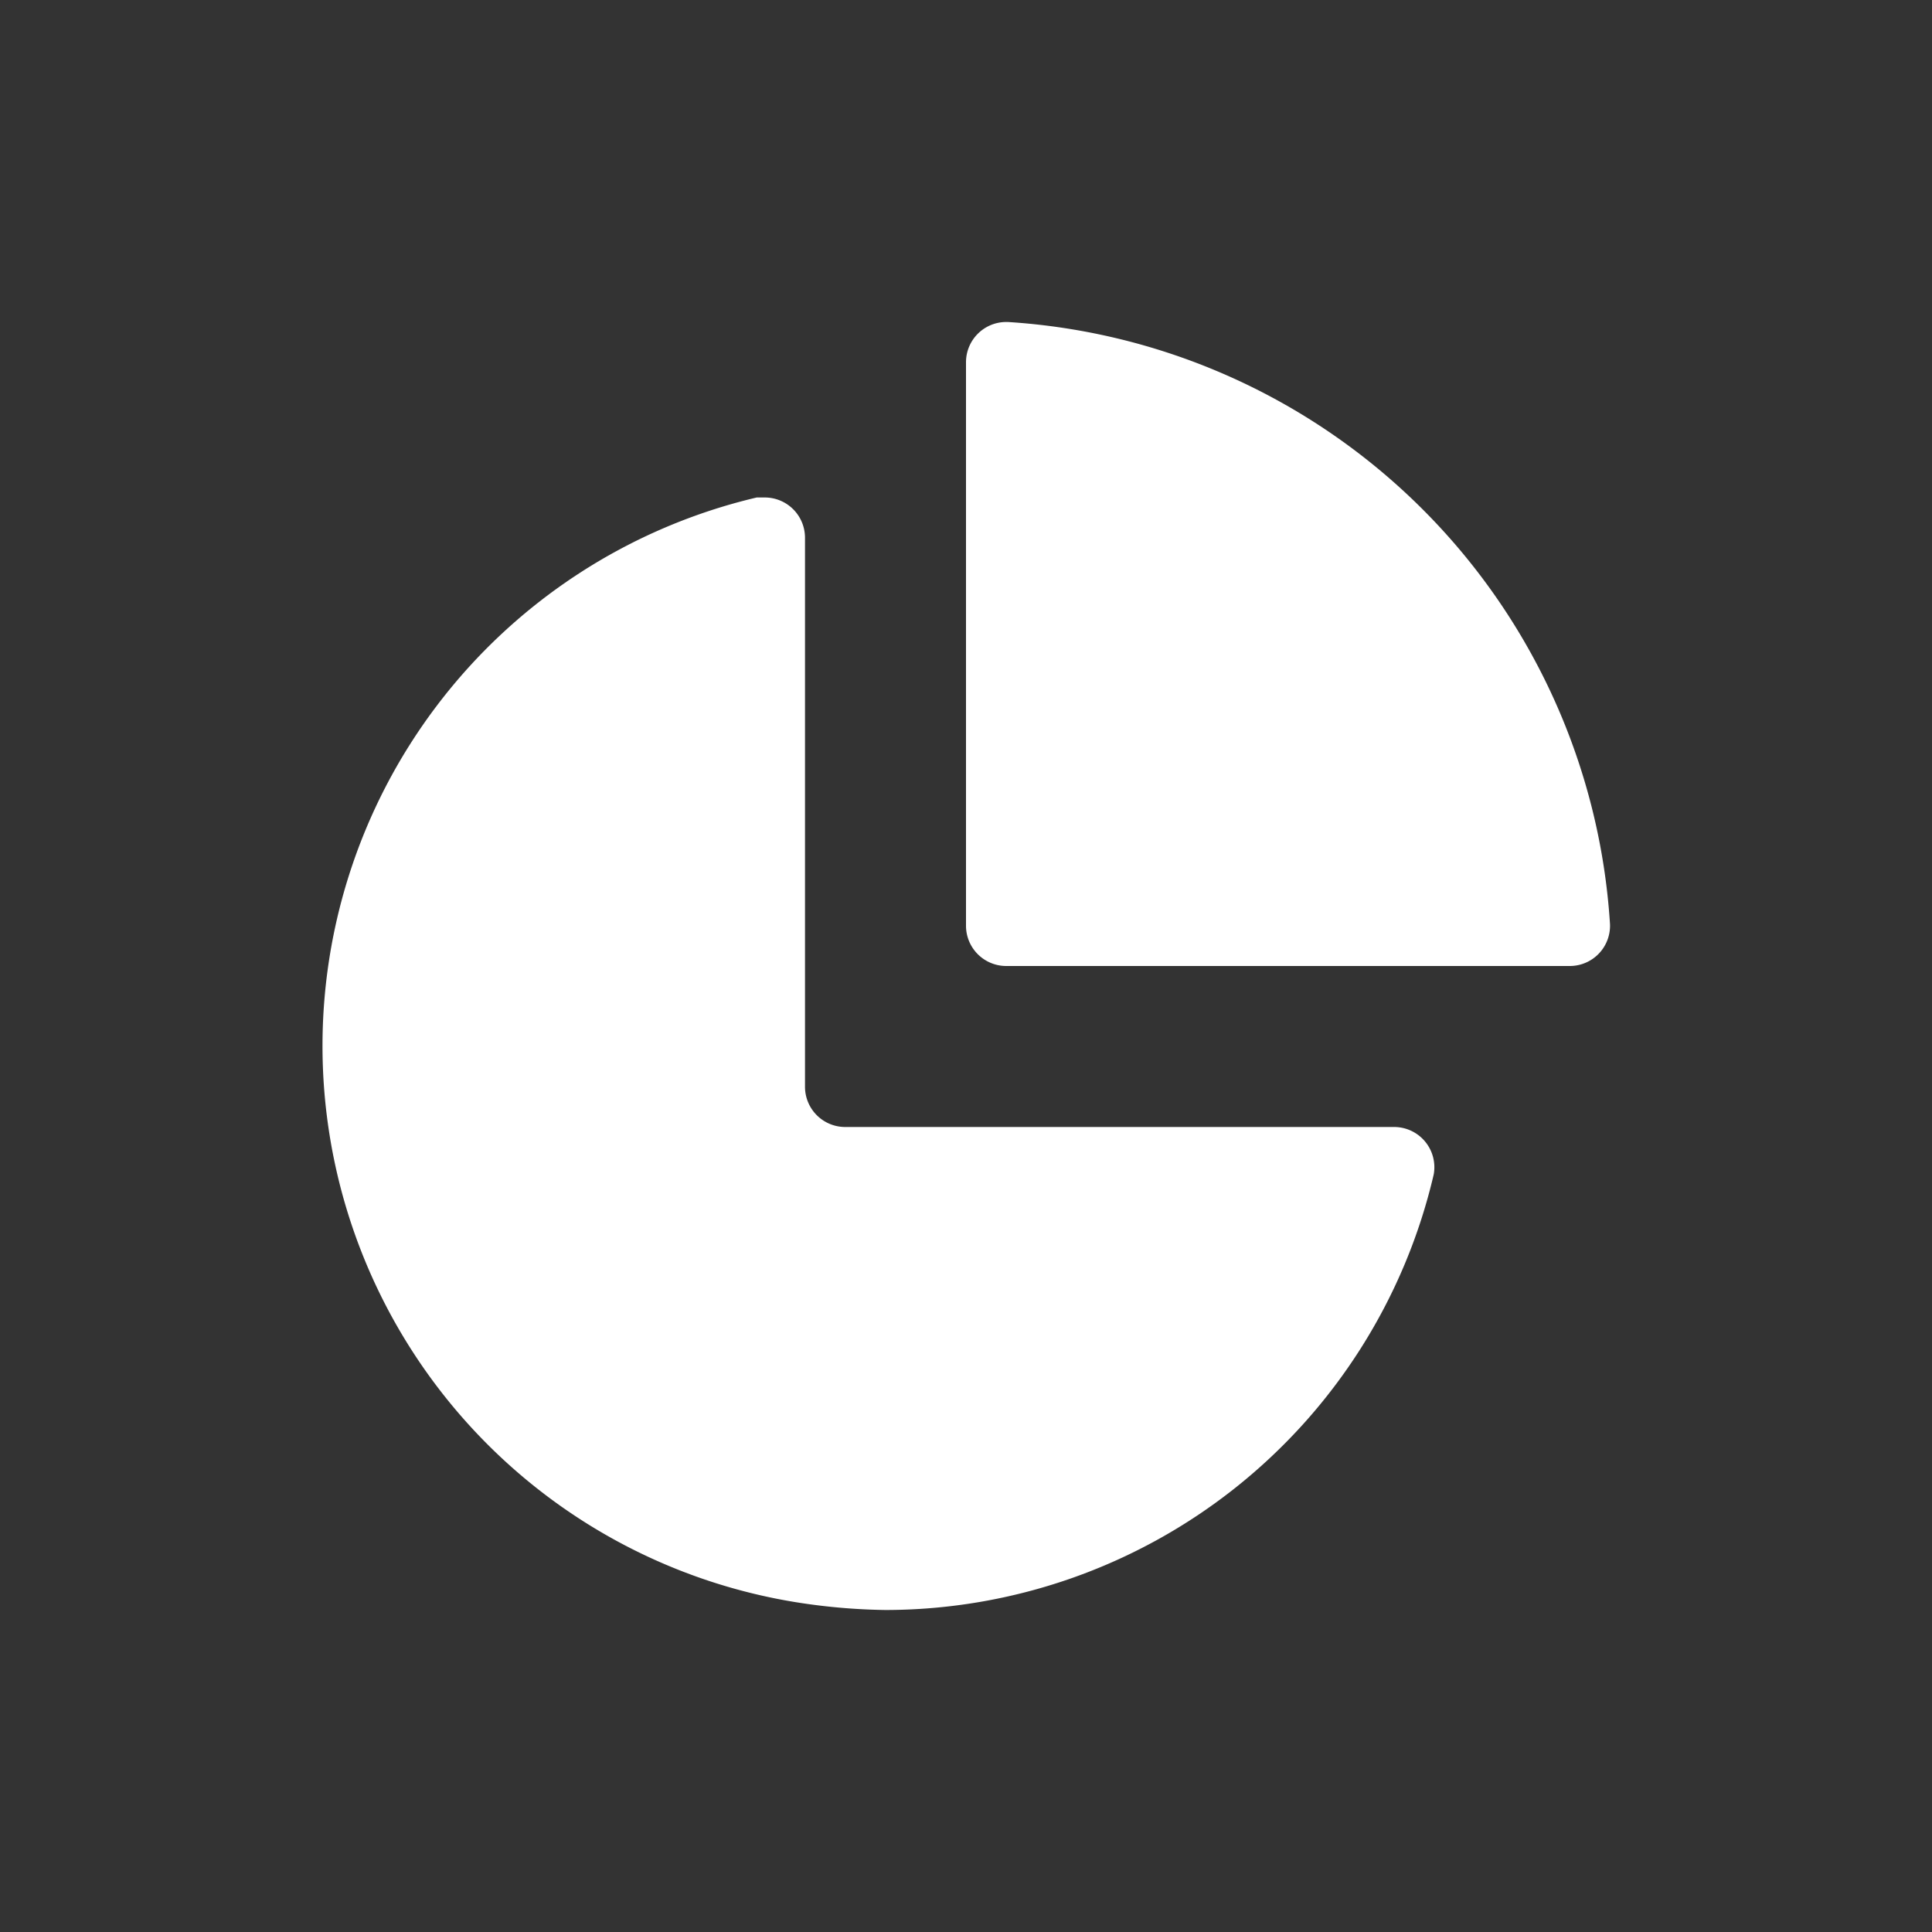 <svg xmlns="http://www.w3.org/2000/svg" viewBox="0 0 24 24"><rect x="0" y="0" width="24" height="24" fill="#333333" stroke="none"/><defs><style>.cls-1{fill:none;}.cls-2{fill:#fff;}</style></defs><g data-name="Bounding area"><polyline class="cls-1" points="24 0 24 24 0 24 0 0"/></g><path class="cls-2" d="M11,19.25a6.16,6.16,0,0,1-.95-.07A6.33,6.33,0,0,1,4.82,14,6.22,6.22,0,0,1,9.25,7V13.5a1.25,1.25,0,0,0,1.25,1.25H17a6.21,6.21,0,0,1-6,4.5Z"/><path class="cls-2" d="M8.5,8.1v5.4a2,2,0,0,0,2,2h5.4a5.47,5.47,0,0,1-4.9,3,5.93,5.93,0,0,1-.84-.06A5.5,5.5,0,0,1,8.5,8.1m1-1.92h-.1a7,7,0,0,0,.53,13.73A7.68,7.68,0,0,0,11,20a7,7,0,0,0,6.81-5.41.5.5,0,0,0-.49-.59H10.5a.5.5,0,0,1-.5-.5V6.68a.5.5,0,0,0-.49-.5Z"/><path class="cls-2" d="M12.75,11.25V4.79a7.26,7.26,0,0,1,6.46,6.46Z"/><path class="cls-2" d="M13.5,5.67a6.56,6.56,0,0,1,4.83,4.83H13.5V5.67M12.49,4a.5.5,0,0,0-.49.5v7a.5.5,0,0,0,.5.5h7a.5.5,0,0,0,.5-.52A8,8,0,0,0,12.52,4Z"/></svg>